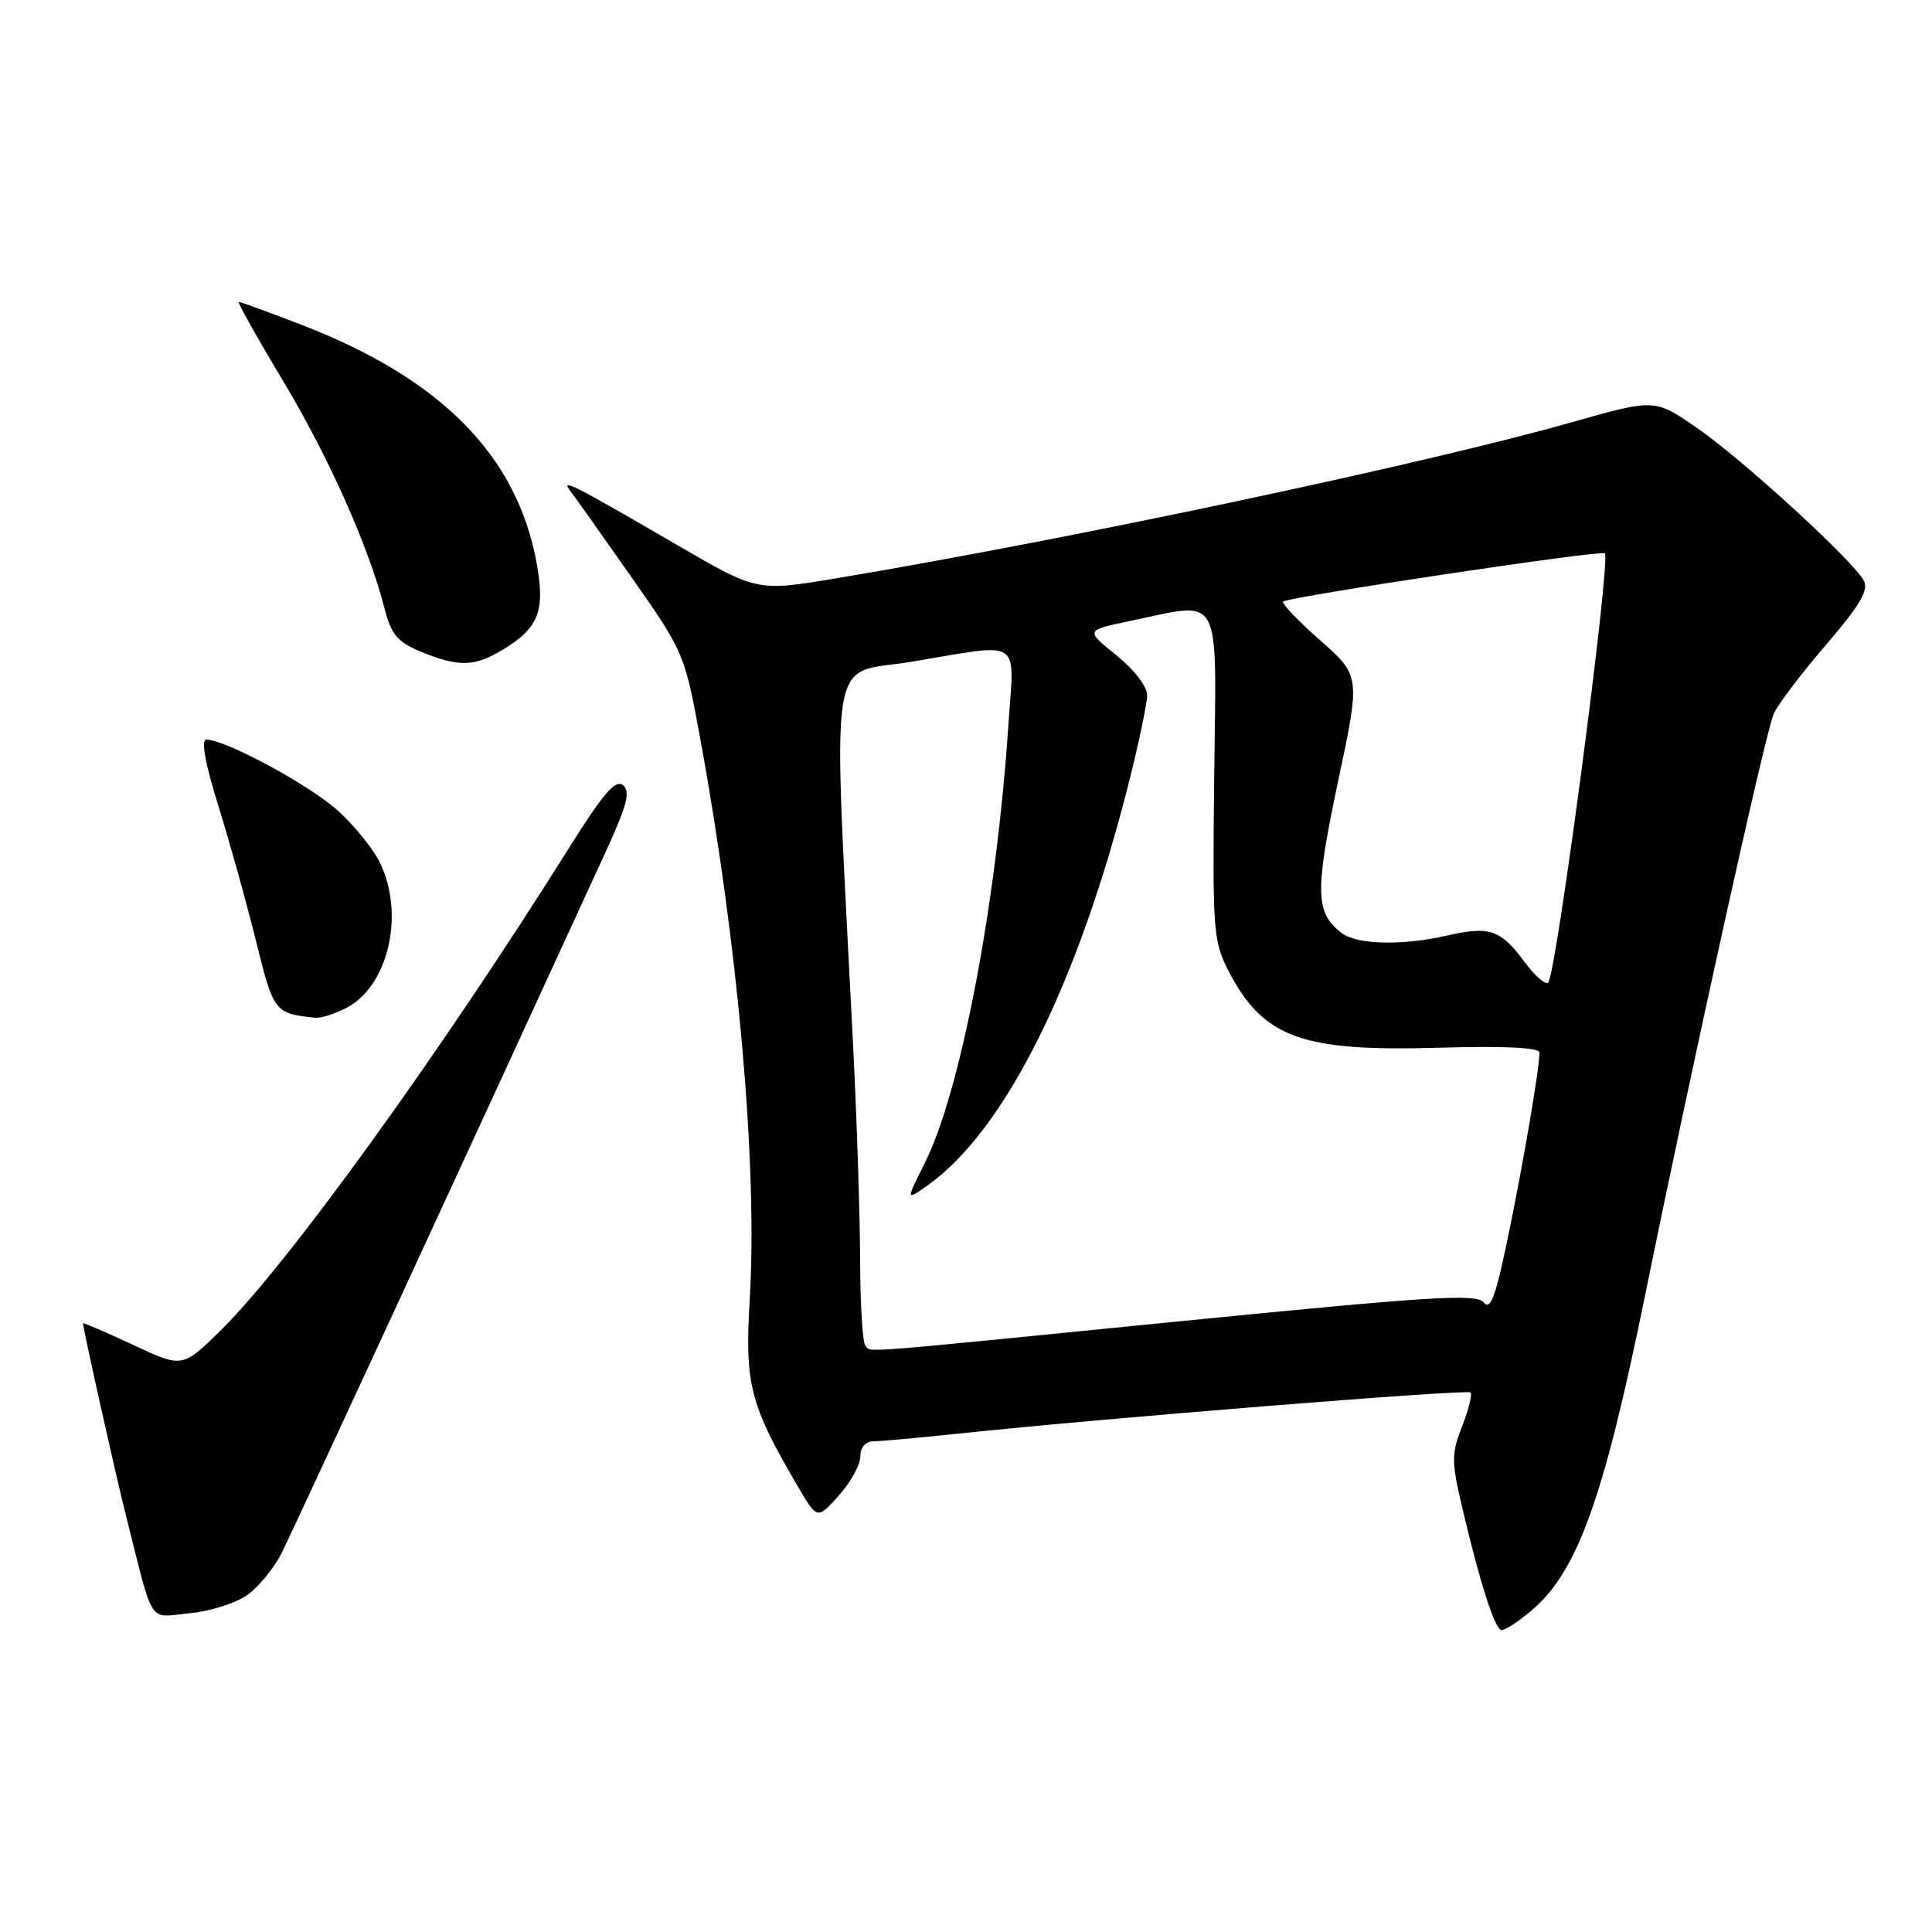 <?xml version="1.0" encoding="UTF-8" standalone="no"?>
<!DOCTYPE svg PUBLIC "-//W3C//DTD SVG 1.1//EN" "http://www.w3.org/Graphics/SVG/1.1/DTD/svg11.dtd" >
<svg xmlns="http://www.w3.org/2000/svg" xmlns:xlink="http://www.w3.org/1999/xlink" version="1.1" viewBox="0 0 256 256">
 <g >
 <path fill="currentColor"
d=" M 202.90 213.43 C 209.01 208.29 212.49 198.63 218.01 171.50 C 224.31 140.58 233.84 97.49 235.01 94.63 C 235.49 93.46 238.58 89.37 241.87 85.55 C 246.44 80.23 247.64 78.20 246.97 76.94 C 245.54 74.27 230.83 60.81 224.80 56.66 C 219.25 52.84 219.25 52.84 208.38 55.92 C 188.75 61.49 142.09 71.39 110.92 76.61 C 100.34 78.38 100.34 78.38 89.92 72.33 C 75.60 64.01 74.22 63.31 75.59 65.09 C 76.19 65.86 79.84 71.00 83.69 76.50 C 90.64 86.41 90.72 86.61 92.81 98.00 C 97.82 125.39 100.39 154.46 99.35 172.04 C 98.67 183.45 99.34 186.07 105.70 196.93 C 108.29 201.36 108.29 201.36 111.15 198.16 C 112.72 196.41 114.00 194.08 114.00 192.98 C 114.00 191.77 114.68 190.99 115.75 190.98 C 116.71 190.97 121.78 190.51 127.00 189.96 C 146.38 187.91 194.39 184.06 194.84 184.51 C 195.10 184.77 194.61 186.78 193.74 188.98 C 192.34 192.54 192.33 193.65 193.63 199.24 C 196.05 209.62 198.09 216.00 198.99 216.00 C 199.46 216.00 201.22 214.84 202.90 213.43 Z  M 32.82 211.31 C 34.30 210.22 36.29 207.80 37.25 205.92 C 38.66 203.16 59.68 157.68 80.29 112.80 C 83.09 106.70 83.56 104.88 82.55 104.04 C 81.57 103.23 79.91 105.15 75.47 112.24 C 58.33 139.58 38.04 167.66 29.15 176.38 C 24.16 181.26 24.16 181.26 17.58 178.18 C 13.96 176.49 11.00 175.22 11.00 175.35 C 11.00 176.02 15.29 195.27 16.61 200.50 C 20.46 215.78 19.51 214.30 25.15 213.76 C 27.90 213.50 31.35 212.39 32.82 211.31 Z  M 45.91 133.54 C 51.43 130.69 53.64 121.26 50.40 114.42 C 49.52 112.57 46.99 109.42 44.79 107.43 C 41.03 104.03 29.88 98.00 27.35 98.00 C 26.61 98.00 27.17 101.11 28.95 106.83 C 30.46 111.69 32.71 119.76 33.94 124.77 C 36.26 134.13 36.39 134.30 41.80 134.86 C 42.51 134.94 44.37 134.34 45.91 133.54 Z  M 66.69 86.05 C 71.41 83.17 72.27 80.92 71.09 74.52 C 68.46 60.31 58.41 50.16 39.93 43.03 C 35.60 41.36 31.87 40.00 31.64 40.00 C 31.41 40.00 34.02 44.66 37.44 50.36 C 43.55 60.53 48.86 72.43 50.96 80.65 C 51.84 84.08 52.66 85.06 55.76 86.35 C 60.76 88.42 62.90 88.36 66.69 86.05 Z  M 114.67 178.33 C 114.30 177.97 113.99 172.90 113.97 167.08 C 113.96 161.26 113.54 148.40 113.04 138.50 C 110.32 84.42 109.53 89.55 120.82 87.68 C 135.72 85.20 134.40 84.32 133.60 96.25 C 132.04 119.77 127.28 144.67 122.54 154.11 C 120.02 159.12 120.02 159.12 122.96 157.03 C 133.14 149.78 142.78 130.51 149.51 103.96 C 150.88 98.56 152.00 93.23 152.00 92.12 C 152.00 90.95 150.26 88.70 147.91 86.81 C 143.82 83.52 143.82 83.52 149.66 82.30 C 162.11 79.71 161.17 78.01 160.89 102.75 C 160.65 123.32 160.76 124.73 162.79 128.66 C 167.38 137.51 172.45 139.36 190.61 138.83 C 199.37 138.58 204.00 138.80 203.99 139.47 C 203.98 141.63 201.88 153.92 199.85 163.76 C 198.21 171.73 197.49 173.70 196.62 172.60 C 195.66 171.39 189.94 171.74 156.50 175.06 C 112.25 179.47 115.54 179.21 114.67 178.33 Z  M 202.00 127.45 C 198.89 123.21 197.36 122.68 191.87 123.94 C 185.86 125.33 179.84 125.19 177.78 123.63 C 174.27 120.97 174.21 118.16 177.29 103.59 C 180.27 89.56 180.27 89.56 174.91 84.83 C 171.97 82.24 169.77 79.93 170.03 79.71 C 170.81 79.06 212.19 72.85 212.65 73.32 C 213.48 74.14 206.23 129.05 205.15 130.18 C 204.79 130.55 203.38 129.32 202.00 127.45 Z "/>
</g>
</svg>